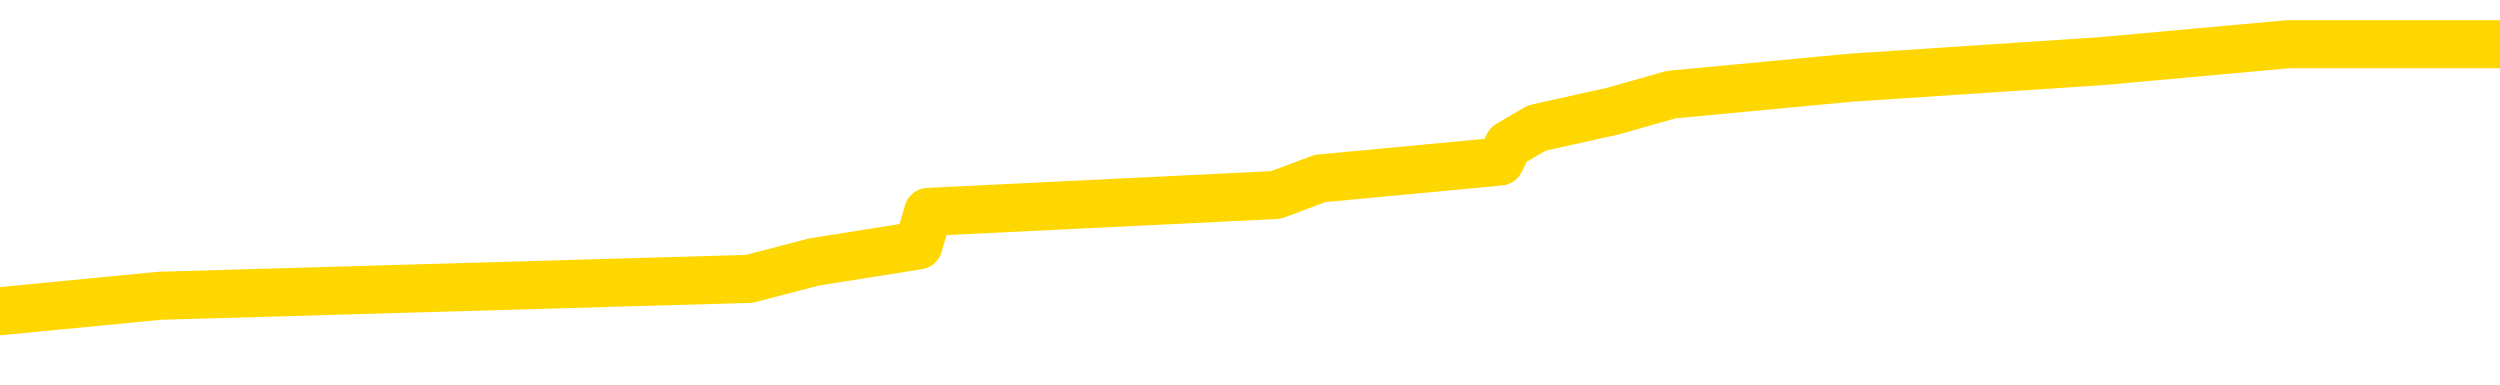 <svg xmlns="http://www.w3.org/2000/svg" version="1.1" viewBox="0 0 6500 1000">
	<path fill="none" stroke="gold" stroke-width="125" stroke-linecap="round" stroke-linejoin="round" d="M0 146477  L-1258491 146477 L-1258307 146433 L-1257817 146346 L-1257523 146302 L-1257212 146215 L-1256978 146172 L-1256924 146084 L-1256865 145997 L-1256712 145954 L-1256671 145867 L-1256539 145823 L-1256246 145779 L-1255706 145779 L-1255095 145736 L-1255047 145736 L-1254407 145692 L-1254374 145692 L-1253848 145692 L-1253716 145649 L-1253326 145562 L-1252997 145474 L-1252880 145387 L-1252669 145300 L-1251952 145300 L-1251382 145257 L-1251275 145257 L-1251100 145213 L-1250879 145126 L-1250478 145082 L-1250452 144995 L-1249524 144908 L-1249436 144821 L-1249354 144734 L-1249284 144647 L-1248987 144603 L-1248835 144516 L-1246945 144559 L-1246844 144559 L-1246582 144559 L-1246288 144603 L-1246146 144516 L-1245898 144516 L-1245862 144472 L-1245704 144429 L-1245240 144342 L-1244987 144298 L-1244775 144211 L-1244523 144167 L-1244175 144124 L-1243247 144037 L-1243154 143949 L-1242743 143906 L-1241572 143819 L-1240383 143775 L-1240291 143688 L-1240263 143601 L-1239997 143514 L-1239698 143427 L-1239569 143339 L-1239532 143252 L-1238717 143252 L-1238333 143296 L-1237273 143339 L-1237212 143339 L-1236947 144211 L-1236475 145039 L-1236283 145867 L-1236019 146694 L-1235682 146651 L-1235547 146607 L-1235091 146564 L-1234348 146520 L-1234331 146477 L-1234165 146389 L-1234097 146389 L-1233581 146346 L-1232552 146346 L-1232356 146302 L-1231868 146259 L-1231506 146215 L-1231097 146215 L-1230711 146259 L-1229008 146259 L-1228910 146259 L-1228838 146259 L-1228777 146259 L-1228592 146215 L-1228256 146215 L-1227615 146172 L-1227538 146128 L-1227477 146128 L-1227290 146084 L-1227211 146084 L-1227034 146041 L-1227015 145997 L-1226785 145997 L-1226397 145954 L-1225508 145954 L-1225469 145910 L-1225381 145867 L-1225353 145779 L-1224345 145736 L-1224195 145649 L-1224171 145605 L-1224038 145562 L-1223998 145518 L-1222740 145474 L-1222682 145474 L-1222143 145431 L-1222090 145431 L-1222043 145431 L-1221648 145387 L-1221509 145344 L-1221309 145300 L-1221162 145300 L-1220997 145300 L-1220721 145344 L-1220362 145344 L-1219810 145300 L-1219165 145257 L-1218906 145169 L-1218752 145126 L-1218351 145082 L-1218311 145039 L-1218190 144995 L-1218129 145039 L-1218115 145039 L-1218021 145039 L-1217728 144995 L-1217576 144821 L-1217246 144734 L-1217168 144647 L-1217092 144603 L-1216866 144472 L-1216799 144385 L-1216572 144298 L-1216519 144211 L-1216355 144167 L-1215349 144124 L-1215165 144080 L-1214614 144037 L-1214221 143949 L-1213824 143906 L-1212974 143819 L-1212895 143775 L-1212317 143732 L-1211875 143732 L-1211634 143688 L-1211477 143688 L-1211076 143601 L-1211056 143601 L-1210611 143557 L-1210205 143514 L-1210069 143427 L-1209894 143339 L-1209758 143252 L-1209508 143165 L-1208508 143122 L-1208426 143078 L-1208290 143034 L-1208251 142991 L-1207362 142947 L-1207146 142904 L-1206703 142860 L-1206585 142816 L-1206529 142773 L-1205852 142773 L-1205752 142729 L-1205723 142729 L-1204381 142686 L-1203975 142642 L-1203936 142599 L-1203008 142555 L-1202909 142511 L-1202777 142468 L-1202372 142424 L-1202346 142381 L-1202253 142337 L-1202037 142294 L-1201626 142206 L-1200472 142119 L-1200180 142032 L-1200152 141945 L-1199544 141901 L-1199294 141814 L-1199274 141771 L-1198345 141727 L-1198293 141640 L-1198171 141596 L-1198153 141509 L-1197997 141466 L-1197822 141379 L-1197686 141335 L-1197629 141291 L-1197521 141248 L-1197436 141204 L-1197203 141161 L-1197128 141117 L-1196819 141074 L-1196701 141030 L-1196532 140986 L-1196440 140943 L-1196338 140943 L-1196315 140899 L-1196237 140899 L-1196139 140812 L-1195773 140769 L-1195668 140725 L-1195165 140681 L-1194713 140638 L-1194675 140594 L-1194651 140551 L-1194610 140507 L-1194481 140464 L-1194380 140420 L-1193939 140376 L-1193656 140333 L-1193064 140289 L-1192934 140246 L-1192659 140159 L-1192507 140115 L-1192353 140071 L-1192268 139984 L-1192190 139941 L-1192005 139897 L-1191954 139897 L-1191926 139854 L-1191847 139810 L-1191824 139766 L-1191540 139679 L-1190937 139592 L-1189941 139549 L-1189643 139505 L-1188909 139461 L-1188665 139418 L-1188575 139374 L-1187998 139331 L-1187299 139287 L-1186547 139244 L-1186228 139200 L-1185846 139113 L-1185769 139069 L-1185134 139026 L-1184949 138982 L-1184861 138982 L-1184731 138982 L-1184418 138938 L-1184369 138895 L-1184227 138851 L-1184205 138808 L-1183238 138764 L-1182692 138721 L-1182214 138721 L-1182153 138721 L-1181829 138721 L-1181808 138677 L-1181745 138677 L-1181535 138633 L-1181458 138590 L-1181404 138546 L-1181381 138503 L-1181342 138459 L-1181326 138416 L-1180569 138372 L-1180553 138328 L-1179753 138285 L-1179601 138241 L-1178695 138198 L-1178189 138154 L-1177960 138067 L-1177919 138067 L-1177803 138023 L-1177627 137980 L-1176873 138023 L-1176738 137980 L-1176574 137936 L-1176256 137893 L-1176080 137806 L-1175058 137718 L-1175034 137631 L-1174783 137588 L-1174570 137501 L-1173936 137457 L-1173698 137370 L-1173666 137283 L-1173488 137196 L-1173407 137108 L-1173317 137065 L-1173253 136978 L-1172813 136891 L-1172789 136847 L-1172248 136803 L-1171993 136760 L-1171498 136716 L-1170621 136673 L-1170584 136629 L-1170531 136586 L-1170490 136542 L-1170373 136498 L-1170096 136455 L-1169889 136368 L-1169692 136281 L-1169669 136193 L-1169619 136106 L-1169579 136063 L-1169501 136019 L-1168904 135932 L-1168844 135888 L-1168740 135845 L-1168586 135801 L-1167954 135758 L-1167273 135714 L-1166971 135627 L-1166624 135583 L-1166426 135540 L-1166378 135453 L-1166058 135409 L-1165430 135366 L-1165283 135322 L-1165247 135278 L-1165189 135235 L-1165112 135148 L-1164871 135148 L-1164783 135104 L-1164689 135061 L-1164395 135017 L-1164261 134973 L-1164201 134930 L-1164164 134843 L-1163892 134843 L-1162886 134799 L-1162710 134755 L-1162659 134755 L-1162367 134712 L-1162174 134625 L-1161841 134581 L-1161334 134538 L-1160772 134450 L-1160758 134363 L-1160741 134320 L-1160641 134233 L-1160526 134145 L-1160487 134058 L-1160449 134015 L-1160384 134015 L-1160355 133971 L-1160216 134015 L-1159924 134015 L-1159874 134015 L-1159768 134015 L-1159504 133971 L-1159039 133928 L-1158895 133928 L-1158840 133840 L-1158783 133797 L-1158592 133753 L-1158227 133710 L-1158012 133710 L-1157818 133710 L-1157760 133710 L-1157701 133623 L-1157547 133579 L-1157277 133535 L-1156847 133753 L-1156832 133753 L-1156755 133710 L-1156690 133666 L-1156561 133361 L-1156538 133318 L-1156253 133274 L-1156206 133230 L-1156151 133187 L-1155689 133143 L-1155650 133143 L-1155609 133100 L-1155419 133056 L-1154939 133013 L-1154452 132969 L-1154435 132925 L-1154397 132882 L-1154141 132838 L-1154063 132751 L-1153833 132708 L-1153817 132620 L-1153523 132533 L-1153080 132490 L-1152634 132446 L-1152129 132403 L-1151975 132359 L-1151689 132315 L-1151649 132228 L-1151317 132185 L-1151096 132141 L-1150579 132054 L-1150503 132010 L-1150255 131923 L-1150061 131836 L-1150001 131793 L-1149224 131749 L-1149150 131749 L-1148920 131705 L-1148903 131705 L-1148841 131662 L-1148645 131618 L-1148181 131618 L-1148158 131575 L-1148028 131575 L-1146728 131575 L-1146711 131575 L-1146634 131531 L-1146540 131531 L-1146323 131531 L-1146171 131488 L-1145992 131531 L-1145938 131575 L-1145652 131618 L-1145612 131618 L-1145242 131618 L-1144802 131618 L-1144619 131618 L-1144298 131575 L-1144003 131575 L-1143557 131488 L-1143485 131444 L-1143023 131357 L-1142585 131313 L-1142403 131270 L-1140949 131183 L-1140817 131139 L-1140360 131052 L-1140133 131008 L-1139747 130921 L-1139231 130834 L-1138276 130747 L-1137482 130660 L-1136808 130616 L-1136382 130529 L-1136071 130485 L-1135841 130355 L-1135158 130224 L-1135145 130093 L-1134935 129919 L-1134913 129875 L-1134739 129788 L-1133789 129745 L-1133520 129657 L-1132705 129614 L-1132395 129527 L-1132357 129483 L-1132300 129396 L-1131683 129352 L-1131045 129265 L-1129419 129222 L-1128745 129178 L-1128103 129178 L-1128025 129178 L-1127969 129178 L-1127933 129178 L-1127905 129135 L-1127793 129047 L-1127775 129004 L-1127753 128960 L-1127599 128917 L-1127546 128830 L-1127468 128786 L-1127348 128742 L-1127251 128699 L-1127133 128655 L-1126864 128568 L-1126594 128525 L-1126577 128437 L-1126377 128394 L-1126230 128307 L-1126003 128263 L-1125869 128220 L-1125560 128176 L-1125500 128132 L-1125147 128045 L-1124799 128002 L-1124698 127958 L-1124633 127871 L-1124573 127827 L-1124189 127740 L-1123808 127697 L-1123704 127653 L-1123444 127610 L-1123172 127522 L-1123013 127479 L-1122981 127435 L-1122919 127392 L-1122778 127348 L-1122594 127305 L-1122549 127261 L-1122261 127261 L-1122245 127217 L-1122012 127217 L-1121951 127174 L-1121913 127174 L-1121333 127130 L-1121199 127087 L-1121176 126912 L-1121157 126607 L-1121140 126259 L-1121124 125910 L-1121100 125562 L-1121083 125300 L-1121062 124995 L-1121045 124690 L-1121022 124516 L-1121006 124342 L-1120984 124211 L-1120967 124124 L-1120918 123993 L-1120846 123862 L-1120811 123644 L-1120788 123470 L-1120752 123296 L-1120711 123122 L-1120674 123034 L-1120658 122860 L-1120633 122729 L-1120596 122642 L-1120579 122511 L-1120556 122424 L-1120539 122337 L-1120520 122250 L-1120504 122163 L-1120475 122032 L-1120449 121901 L-1120404 121858 L-1120387 121771 L-1120345 121727 L-1120297 121640 L-1120226 121553 L-1120211 121466 L-1120195 121379 L-1120133 121335 L-1120094 121291 L-1120054 121248 L-1119888 121204 L-1119823 121161 L-1119807 121117 L-1119763 121030 L-1119705 120986 L-1119492 120943 L-1119459 120899 L-1119416 120856 L-1119338 120812 L-1118801 120769 L-1118723 120725 L-1118618 120638 L-1118530 120594 L-1118354 120551 L-1118003 120507 L-1117847 120464 L-1117409 120420 L-1117253 120376 L-1117123 120333 L-1116419 120246 L-1116218 120202 L-1115257 120115 L-1114775 120071 L-1114676 120071 L-1114583 120028 L-1114338 119984 L-1114265 119941 L-1113822 119854 L-1113726 119810 L-1113711 119766 L-1113695 119723 L-1113670 119679 L-1113204 119636 L-1112988 119592 L-1112848 119549 L-1112554 119505 L-1112466 119461 L-1112424 119418 L-1112394 119374 L-1112222 119331 L-1112163 119287 L-1112087 119244 L-1112006 119200 L-1111936 119200 L-1111627 119156 L-1111542 119113 L-1111328 119069 L-1111293 119026 L-1110610 118982 L-1110511 118938 L-1110306 118895 L-1110259 118851 L-1109981 118808 L-1109919 118764 L-1109902 118677 L-1109824 118633 L-1109516 118546 L-1109491 118503 L-1109437 118416 L-1109414 118372 L-1109292 118328 L-1109156 118241 L-1108912 118198 L-1108786 118198 L-1108140 118154 L-1108124 118154 L-1108099 118154 L-1107919 118067 L-1107843 118023 L-1107751 117980 L-1107323 117936 L-1106907 117893 L-1106514 117806 L-1106435 117762 L-1106416 117718 L-1106053 117675 L-1105817 117631 L-1105589 117588 L-1105275 117544 L-1105198 117501 L-1105117 117413 L-1104939 117326 L-1104923 117283 L-1104658 117196 L-1104578 117152 L-1104347 117108 L-1104121 117065 L-1103806 117065 L-1103630 117021 L-1103269 117021 L-1102878 116978 L-1102808 116891 L-1102744 116847 L-1102604 116760 L-1102552 116716 L-1102451 116629 L-1101949 116586 L-1101752 116542 L-1101505 116498 L-1101320 116455 L-1101020 116411 L-1100944 116368 L-1100778 116281 L-1099893 116237 L-1099865 116150 L-1099742 116063 L-1099163 116019 L-1099085 115976 L-1098372 115976 L-1098060 115976 L-1097847 115976 L-1097830 115976 L-1097444 115976 L-1096919 115888 L-1096472 115845 L-1096143 115801 L-1095990 115758 L-1095664 115758 L-1095486 115714 L-1095404 115714 L-1095198 115627 L-1095022 115583 L-1094094 115540 L-1093204 115496 L-1093165 115453 L-1092937 115453 L-1092558 115409 L-1091770 115366 L-1091536 115322 L-1091460 115278 L-1091103 115235 L-1090531 115148 L-1090264 115104 L-1089877 115061 L-1089774 115061 L-1089604 115061 L-1088985 115061 L-1088774 115061 L-1088466 115061 L-1088413 115017 L-1088286 114973 L-1088232 114930 L-1088113 114886 L-1087777 114799 L-1086818 114755 L-1086687 114668 L-1086485 114625 L-1085854 114581 L-1085542 114538 L-1085128 114494 L-1085101 114450 L-1084956 114407 L-1084535 114363 L-1083203 114363 L-1083156 114320 L-1083027 114233 L-1083011 114189 L-1082432 114102 L-1082227 114058 L-1082197 114015 L-1082156 113971 L-1082099 113928 L-1082061 113884 L-1081983 113840 L-1081840 113797 L-1081386 113753 L-1081268 113710 L-1080982 113666 L-1080610 113623 L-1080514 113579 L-1080187 113535 L-1079832 113492 L-1079662 113448 L-1079615 113405 L-1079506 113361 L-1079417 113318 L-1079389 113274 L-1079313 113187 L-1079009 113143 L-1078975 113056 L-1078904 113013 L-1078536 112969 L-1078200 112925 L-1078120 112925 L-1077900 112882 L-1077728 112838 L-1077701 112795 L-1077204 112751 L-1076654 112664 L-1075774 112620 L-1075675 112533 L-1075599 112490 L-1075324 112446 L-1075077 112359 L-1075003 112315 L-1074941 112228 L-1074822 112185 L-1074780 112141 L-1074670 112098 L-1074593 112010 L-1073892 111967 L-1073647 111923 L-1073607 111880 L-1073451 111836 L-1072852 111836 L-1072625 111836 L-1072533 111836 L-1072057 111836 L-1071460 111749 L-1070940 111705 L-1070919 111662 L-1070774 111618 L-1070454 111618 L-1069912 111618 L-1069680 111618 L-1069510 111618 L-1069023 111575 L-1068796 111531 L-1068711 111488 L-1068365 111444 L-1068038 111444 L-1067515 111400 L-1067188 111357 L-1066588 111313 L-1066390 111226 L-1066338 111183 L-1066297 111139 L-1066016 111095 L-1065332 111008 L-1065022 110965 L-1064997 110877 L-1064806 110834 L-1064583 110790 L-1064497 110747 L-1063833 110660 L-1063809 110616 L-1063587 110529 L-1063257 110485 L-1062905 110398 L-1062700 110355 L-1062468 110267 L-1062210 110224 L-1062020 110137 L-1061973 110093 L-1061746 110050 L-1061711 110006 L-1061555 109962 L-1061340 109919 L-1061167 109875 L-1061076 109832 L-1060799 109788 L-1060555 109745 L-1060240 109701 L-1059814 109701 L-1059776 109701 L-1059293 109701 L-1059059 109701 L-1058848 109657 L-1058621 109614 L-1058072 109614 L-1057824 109570 L-1056990 109570 L-1056935 109527 L-1056913 109483 L-1056755 109440 L-1056293 109396 L-1056253 109352 L-1055913 109265 L-1055780 109222 L-1055557 109178 L-1054985 109135 L-1054513 109091 L-1054318 109047 L-1054126 109004 L-1053936 108960 L-1053834 108917 L-1053466 108873 L-1053419 108830 L-1053338 108786 L-1052045 108742 L-1051996 108699 L-1051728 108699 L-1051583 108699 L-1051032 108699 L-1050915 108655 L-1050833 108612 L-1050474 108568 L-1050251 108525 L-1049969 108481 L-1049640 108394 L-1049132 108350 L-1049020 108307 L-1048941 108263 L-1048776 108220 L-1048482 108220 L-1048013 108220 L-1047817 108263 L-1047766 108263 L-1047116 108220 L-1046995 108176 L-1046541 108176 L-1046505 108132 L-1046036 108089 L-1045926 108045 L-1045909 108002 L-1045693 108002 L-1045512 107958 L-1044981 107958 L-1043951 107958 L-1043752 107915 L-1043294 107871 L-1042345 107784 L-1042246 107740 L-1041893 107653 L-1041832 107610 L-1041817 107566 L-1041782 107522 L-1041413 107479 L-1041293 107435 L-1041051 107392 L-1040887 107348 L-1040700 107305 L-1040579 107261 L-1039508 107174 L-1038650 107130 L-1038438 107043 L-1038340 107000 L-1038166 106912 L-1037833 106869 L-1037761 106825 L-1037704 106782 L-1037528 106782 L-1037139 106738 L-1036904 106694 L-1036793 106651 L-1036676 106607 L-1035695 106564 L-1035669 106520 L-1035075 106433 L-1035043 106433 L-1034894 106389 L-1034610 106346 L-1033698 106346 L-1032752 106346 L-1032599 106302 L-1032496 106302 L-1032365 106259 L-1032221 106215 L-1032195 106172 L-1032081 106128 L-1031862 106084 L-1031181 106041 L-1031052 105997 L-1030749 105954 L-1030509 105867 L-1030176 105823 L-1029537 105779 L-1029195 105692 L-1029133 105649 L-1028977 105649 L-1028056 105649 L-1027585 105649 L-1027542 105649 L-1027529 105605 L-1027488 105562 L-1027466 105518 L-1027439 105474 L-1027295 105431 L-1026872 105387 L-1026537 105387 L-1026346 105344 L-1025917 105344 L-1025729 105300 L-1025340 105213 L-1024806 105169 L-1024434 105126 L-1024412 105126 L-1024162 105082 L-1024044 105039 L-1023968 104995 L-1023832 104952 L-1023793 104908 L-1023713 104864 L-1023319 104821 L-1022823 104777 L-1022711 104690 L-1022538 104647 L-1022230 104603 L-1021782 104559 L-1021459 104516 L-1021317 104429 L-1020890 104342 L-1020736 104254 L-1020681 104167 L-1019867 104124 L-1019847 104080 L-1019476 104037 L-1019419 104037 L-1018290 103993 L-1018222 103993 L-1017663 103949 L-1017469 103906 L-1017332 103862 L-1017099 103819 L-1016752 103775 L-1016717 103688 L-1016682 103644 L-1016614 103557 L-1016265 103514 L-1016093 103470 L-1015608 103427 L-1015592 103383 L-1015266 103339 L-1015109 103296 L-1013968 103209 L-1013944 103165 L-1013752 103078 L-1013558 103034 L-1013308 102991 L-1013291 102947 L-1012271 102904 L-1011973 102860 L-1011897 102816 L-1011761 102729 L-1011586 102686 L-1011009 102599 L-1010793 102555 L-1010730 102511 L-1010599 102468 L-1010562 102381 L-1010039 102337 L-1009901 119505 L-1009886 119505 L-1009864 119505 L-1009843 119505 L-1009616 102294 L-1008840 102294 L-1008799 102294 L-1008431 102294 L-1008353 102250 L-1008300 102206 L-1007627 102163 L-1006885 102119 L-1006460 102119 L-1006012 102076 L-1004951 102032 L-1004639 101945 L-1004229 101945 L-1004157 101901 L-1003633 101901 L-1003538 101901 L-1003520 101901 L-1003076 101858 L-1002890 101771 L-1002110 101684 L-1001437 101640 L-1001025 101509 L-1000793 101422 L-1000653 101379 L-1000571 101291 L-1000551 101248 L-1000475 101248 L-1000347 101204 L-1000030 101248 L-999806 101248 L-999481 101204 L-999418 101204 L-999048 101204 L-999015 101204 L-998807 101204 L-998139 101204 L-998062 101204 L-997904 101117 L-997793 101117 L-997467 101074 L-997312 101030 L-996971 101030 L-996914 100943 L-996576 100856 L-996372 100812 L-996319 100725 L-994943 100681 L-994813 100638 L-994380 100594 L-994059 100551 L-993232 100464 L-993108 100420 L-992377 100333 L-992221 100246 L-992181 100202 L-992127 100159 L-992104 100115 L-991990 100071 L-991693 100028 L-991404 99984 L-991349 99941 L-991229 99897 L-991198 99854 L-991099 99810 L-990655 99810 L-990503 99766 L-989668 99766 L-989126 99723 L-988791 99723 L-988775 99679 L-988700 99636 L-988584 99592 L-988389 99549 L-988125 99505 L-987290 99461 L-987194 99418 L-986672 99374 L-986631 99331 L-986531 99287 L-985703 99287 L-985568 99244 L-985229 99244 L-984675 99200 L-984295 99156 L-984132 99113 L-983823 99069 L-983010 99026 L-982704 98982 L-982435 98982 L-982114 98982 L-981793 99026 L-981518 99026 L-980689 98938 L-980594 98895 L-980501 98764 L-980397 98633 L-980010 98503 L-979530 98416 L-979513 98372 L-979395 98328 L-979027 98241 L-978932 98198 L-978098 98111 L-978021 98067 L-977722 98023 L-977631 97980 L-977224 97893 L-977113 97806 L-976414 97762 L-975941 97718 L-975881 97675 L-975662 97588 L-975388 97544 L-975275 97501 L-974248 97457 L-973862 97413 L-973841 97370 L-973509 97326 L-973264 97283 L-972831 97239 L-972721 97196 L-972603 97152 L-972151 97065 L-971561 97021 L-971224 96978 L-969331 96934 L-969218 96847 L-969006 96803 L-967688 96760 L-967581 86956 L-967515 77283 L-967479 68350 L-967417 68350 L-966918 78067 L-966243 87653 L-966221 96498 L-965950 96411 L-964982 96411 L-964293 96368 L-964131 96324 L-963590 96281 L-963500 96237 L-962481 96193 L-961533 96106 L-961168 96150 L-961065 96193 L-960477 96193 L-960417 96193 L-960317 96150 L-959877 96063 L-959769 96019 L-959327 95976 L-958328 95845 L-958071 95714 L-957968 95583 L-957838 95496 L-957472 95409 L-956891 95322 L-956860 95278 L-956544 95235 L-954561 95191 L-954446 95148 L-954378 95148 L-954019 95104 L-952401 95061 L-952223 95061 L-952079 95061 L-951256 95104 L-951203 95148 L-951149 95148 L-950715 95148 L-949734 95191 L-949661 95191 L-948576 95148 L-948363 95148 L-947647 95061 L-947258 95017 L-947039 94930 L-946720 94843 L-946226 94755 L-946098 94712 L-945870 94625 L-945637 94538 L-945578 94494 L-945288 94450 L-945016 94363 L-943986 94320 L-942321 94276 L-941902 94233 L-941765 94189 L-941609 94189 L-941304 94145 L-941075 94058 L-940917 94015 L-940758 93928 L-940589 93840 L-940541 93797 L-940488 93753 L-940466 93753 L-940080 93710 L-939830 93710 L-939560 93710 L-939399 93710 L-939309 93710 L-937651 93710 L-937485 93753 L-937106 93710 L-936646 93710 L-936036 93623 L-934943 93579 L-934512 93535 L-934480 93492 L-934418 93448 L-934401 93405 L-932697 93361 L-932655 93318 L-932188 93274 L-932002 93230 L-931969 93143 L-931374 93100 L-931324 93056 L-931002 93013 L-930951 92969 L-930740 92925 L-930722 92882 L-930456 92795 L-930403 92751 L-929934 92708 L-929424 92620 L-929346 92620 L-929051 92577 L-929035 92533 L-928996 92490 L-928925 92446 L-928768 92403 L-927822 92403 L-927765 92403 L-927244 92403 L-927052 92359 L-926951 92359 L-926725 92315 L-926215 92315 L-925827 93492 L-925758 93492 L-925409 93448 L-925053 93405 L-923924 92141 L-923872 92054 L-923646 92010 L-923612 91967 L-923487 91880 L-923389 91880 L-923124 91880 L-922384 91923 L-921805 91923 L-921512 91923 L-920806 91923 L-920627 91880 L-920604 91880 L-919968 91836 L-919657 91793 L-919260 91793 L-919231 91749 L-919210 91705 L-919056 91662 L-918371 91662 L-918354 91662 L-918014 91662 L-917742 91618 L-917704 91575 L-917648 91488 L-917626 91444 L-917554 91400 L-917222 91357 L-917116 91313 L-917088 91226 L-916889 91183 L-916737 91139 L-915869 91095 L-915306 91008 L-915290 91008 L-915189 90965 L-915087 91008 L-914940 91008 L-914862 91008 L-914824 90965 L-914769 90921 L-914695 90877 L-914550 90834 L-914068 90834 L-913664 90790 L-912798 90834 L-912778 90834 L-912520 90834 L-912443 90834 L-912414 90790 L-912404 90703 L-912387 90660 L-912094 90616 L-912054 90572 L-911982 90529 L-911909 90485 L-911704 90442 L-911544 90311 L-911242 90180 L-911165 90006 L-911148 89875 L-910932 89788 L-910700 89788 L-910590 89832 L-910221 89875 L-910063 89875 L-909831 89875 L-909663 89875 L-909517 89832 L-909385 89788 L-908110 89701 L-907706 89614 L-907645 89570 L-907529 89483 L-907104 89440 L-907088 89352 L-907026 89309 L-906753 89222 L-906640 89178 L-906358 89091 L-906081 89047 L-905656 88960 L-905633 88917 L-905555 88873 L-905430 88830 L-904843 88786 L-904452 88742 L-904116 88699 L-903527 88655 L-903425 88655 L-903254 88612 L-903118 88612 L-902290 88568 L-901105 88525 L-901069 88481 L-901014 88481 L-900793 88437 L-900588 88437 L-900433 88437 L-900177 88394 L-900100 88350 L-899558 88307 L-899521 88263 L-899272 88220 L-898885 88176 L-898059 88132 L-897701 88089 L-897391 88089 L-897133 88045 L-896909 88002 L-896503 87958 L-896386 87915 L-896203 87871 L-896150 87871 L-895961 87827 L-895790 87784 L-895762 87740 L-895481 87697 L-895171 87653 L-895033 87610 L-894723 87566 L-894529 87566 L-894514 87522 L-893794 87522 L-893661 87435 L-893363 87392 L-893273 87348 L-892672 87348 L-892634 87305 L-892555 87261 L-891935 87217 L-891783 87130 L-891743 87087 L-891432 87043 L-891240 87000 L-891047 86912 L-890992 86825 L-890683 86782 L-890631 86738 L-890576 86782 L-890550 86782 L-890426 86782 L-889615 86738 L-889539 86694 L-888998 86651 L-888729 86607 L-888070 86564 L-887162 86520 L-886921 86477 L-886388 86433 L-886171 86389 L-885064 86433 L-885014 86433 L-884238 86433 L-883690 86389 L-883579 86346 L-883426 86259 L-883371 86215 L-883206 86172 L-882828 86128 L-882381 86084 L-882326 86041 L-882172 85997 L-881492 85954 L-881272 85910 L-880754 85867 L-879905 85779 L-879889 85736 L-878098 85692 L-877543 85649 L-877426 85605 L-876420 85562 L-876384 85518 L-876151 85518 L-876059 85518 L-876019 85518 L-875687 85474 L-875335 85431 L-875070 85344 L-874783 85300 L-874472 85213 L-874218 85126 L-874124 85082 L-873634 85039 L-873427 84995 L-872861 84952 L-872747 84995 L-872396 84952 L-872344 84952 L-872304 84952 L-871701 84864 L-870967 84777 L-870386 84690 L-870150 84603 L-869610 84472 L-869457 84385 L-868955 84342 L-868746 84254 L-868723 84254 L-868664 84211 L-867701 84211 L-867524 84167 L-867082 84124 L-867058 84037 L-866903 83993 L-866821 83993 L-866671 84037 L-866024 84037 L-865974 83993 L-864854 83949 L-863870 83906 L-863809 83862 L-863088 83819 L-862223 83775 L-861844 83732 L-861625 83732 L-860866 83688 L-860814 83644 L-860505 83557 L-859653 83557 L-859460 83514 L-859283 83470 L-859059 83470 L-858932 83427 L-858740 83427 L-858508 83383 L-858338 83427 L-858052 83383 L-857772 83383 L-857689 83339 L-857519 83296 L-857502 83209 L-857348 83165 L-857309 83122 L-856534 83078 L-856457 83078 L-856225 82991 L-855798 82947 L-855453 82904 L-854869 82860 L-854601 82860 L-854342 82860 L-854212 82773 L-854196 82729 L-854082 82686 L-854058 82642 L-853824 82599 L-853788 82555 L-852472 82555 L-852416 82511 L-851737 82424 L-851165 82424 L-851039 82424 L-850886 82424 L-850809 82424 L-850497 82337 L-850224 82294 L-850135 82206 L-850034 82206 L-849106 82163 L-849030 82163 L-848666 82163 L-848641 82119 L-848605 82076 L-847829 81989 L-847737 81945 L-847597 81901 L-847195 81858 L-846934 81858 L-846690 81901 L-846476 81858 L-846396 81858 L-846319 81858 L-846243 81858 L-846056 81901 L-845990 81901 L-845740 81901 L-845685 81858 L-845547 81814 L-845468 81727 L-845355 81684 L-845131 81640 L-844967 81596 L-844926 81553 L-844757 81509 L-844386 81466 L-844371 81422 L-844255 81379 L-843534 81335 L-843498 81291 L-843365 81291 L-843017 81248 L-842606 81248 L-842569 81248 L-842491 81204 L-842453 81161 L-842088 81117 L-841884 81074 L-841869 81030 L-841524 80986 L-841175 80986 L-840849 80986 L-840748 80943 L-840595 80943 L-840400 80899 L-840169 80899 L-840076 80899 L-839921 80899 L-839844 80899 L-839803 80856 L-839689 80812 L-839666 80769 L-839415 80769 L-839277 80681 L-838699 80551 L-837871 80464 L-837383 80376 L-837261 80333 L-837223 80289 L-837210 80246 L-837058 80159 L-836957 80071 L-836724 80028 L-836334 79941 L-836029 79897 L-836014 79854 L-835843 79810 L-835604 79723 L-835008 79723 L-834404 79679 L-834365 79679 L-834324 79679 L-834171 79636 L-834118 79592 L-834055 79549 L-833987 79505 L-833933 79418 L-833907 79374 L-833861 79331 L-833766 79244 L-833629 79200 L-833476 79156 L-833344 79113 L-833303 79113 L-833267 79069 L-833205 79026 L-832932 78938 L-832617 78895 L-832576 78808 L-832491 78764 L-832314 78721 L-832077 78677 L-831719 78633 L-831689 78590 L-831120 78546 L-830997 78503 L-830761 78459 L-830738 78459 L-830457 78416 L-830172 78416 L-829916 78416 L-829344 78372 L-829047 78328 L-828971 78285 L-828272 78241 L-828195 78198 L-828160 78154 L-828133 78111 L-828082 78023 L-827888 77980 L-827748 77893 L-827712 77849 L-827671 77806 L-827076 77762 L-826844 77718 L-826560 78023 L-826506 78285 L-826432 78590 L-826354 78851 L-826118 78764 L-825874 78721 L-825738 78677 L-825632 78633 L-825552 78590 L-825165 78503 L-825038 78459 L-824885 78416 L-824848 78372 L-824702 78328 L-824480 78285 L-824306 78241 L-824237 78198 L-823416 78111 L-823400 78111 L-823105 78067 L-822317 78023 L-822007 78023 L-821861 77980 L-821633 77936 L-821432 77849 L-820495 77806 L-820459 77762 L-820436 77718 L-820395 77631 L-820127 77588 L-819530 77544 L-819466 77501 L-819431 77457 L-819414 77413 L-818719 77413 L-818518 77413 L-818486 77413 L-818152 77413 L-818045 77370 L-817420 77283 L-816916 77239 L-816878 77152 L-816436 77152 L-816340 77108 L-816181 77108 L-815868 77108 L-815856 77108 L-815416 77152 L-814934 77196 L-814805 77196 L-814485 77196 L-814416 77152 L-814112 77152 L-813936 77108 L-813743 77065 L-813500 76978 L-813302 76891 L-813277 76803 L-812698 76760 L-812628 76716 L-812219 76673 L-812164 76629 L-812118 76586 L-811754 76542 L-811608 76498 L-811403 76455 L-811306 76455 L-811151 76411 L-811090 76368 L-810942 76281 L-810842 76237 L-810285 76237 L-810262 76324 L-810090 76368 L-809548 76411 L-809488 76411 L-809434 76324 L-809405 76237 L-809334 76193 L-809317 76106 L-809254 76063 L-809218 75976 L-809063 75932 L-808737 75888 L-808171 75845 L-808157 75801 L-808095 75714 L-807993 75627 L-807947 75627 L-807704 75583 L-807282 75583 L-807127 75583 L-805386 75496 L-804844 75453 L-803901 75409 L-803491 75366 L-802950 75278 L-802754 75235 L-802585 75191 L-802289 75148 L-802175 75104 L-802160 75104 L-802005 75061 L-801865 75017 L-801788 74930 L-801657 74930 L-801309 74930 L-800938 74973 L-800340 74973 L-800164 74973 L-800008 74930 L-799739 74886 L-799587 74886 L-799296 75017 L-799273 75104 L-799190 75191 L-798962 75278 L-798263 75235 L-798136 75191 L-797705 75148 L-797610 75104 L-796406 75104 L-796356 75061 L-796063 75061 L-795660 75017 L-795384 74930 L-795365 74886 L-795247 74843 L-795171 74799 L-794989 74755 L-794509 74712 L-794058 74625 L-793648 74581 L-793617 74538 L-793199 74494 L-793085 74494 L-792967 74494 L-792952 74494 L-792757 74450 L-792736 74363 L-792503 74320 L-792060 74276 L-791741 74189 L-791276 74189 L-791111 74145 L-790956 74102 L-790800 74102 L-790346 74102 L-790027 74102 L-789972 74145 L-789601 74145 L-789564 74189 L-789237 74189 L-789120 74145 L-789022 74102 L-788696 74015 L-788309 73971 L-788048 73928 L-787689 73840 L-787433 73797 L-785263 73753 L-785213 73710 L-785191 73666 L-784779 73666 L-784718 73666 L-784648 73710 L-784417 73710 L-784106 73666 L-783803 73579 L-783758 73535 L-783451 73492 L-783318 73448 L-783101 73405 L-782389 73361 L-782234 73361 L-782095 73318 L-781947 73318 L-781926 73318 L-781731 73274 L-781706 73230 L-781615 73187 L-781593 73143 L-781577 73100 L-781476 73056 L-780548 73013 L-780090 73013 L-778998 72925 L-778575 72925 L-778172 72882 L-778133 72838 L-777879 72795 L-777105 72708 L-777088 72664 L-777064 72620 L-776871 72577 L-776135 72533 L-775865 72490 L-775825 72446 L-775426 72359 L-775401 72315 L-774612 72272 L-773932 72228 L-772561 72185 L-772291 72141 L-772242 72098 L-771705 72010 L-771672 71967 L-771570 71880 L-771246 71836 L-771167 71793 L-770898 71793 L-769985 71749 L-769846 71749 L-769598 71662 L-769052 71662 L-768630 71618 L-768437 71575 L-768422 71575 L-768284 71488 L-768190 71444 L-768063 71400 L-767803 71357 L-767778 71270 L-767686 71226 L-767376 71183 L-767316 71139 L-767199 71139 L-766849 71139 L-766039 71139 L-765807 71052 L-764978 71052 L-764746 70965 L-764530 70921 L-764011 70921 L-763373 70877 L-762957 70834 L-762634 70790 L-762154 70747 L-761728 70747 L-761667 70703 L-761318 70703 L-761278 70660 L-761264 70616 L-761165 70529 L-761119 70529 L-760634 70485 L-759832 70485 L-759498 70485 L-758417 70442 L-757937 70398 L-757914 70355 L-757774 70311 L-757218 70267 L-756521 70224 L-756212 70180 L-755990 70137 L-755886 70093 L-755783 70006 L-755112 69962 L-755018 69919 L-754996 69919 L-754919 69875 L-754741 69875 L-754569 69875 L-754388 69832 L-754375 69788 L-754298 69745 L-754134 69701 L-753619 69657 L-753603 69614 L-753463 69614 L-753100 69570 L-753076 69570 L-752946 69527 L-752921 69483 L-752559 69440 L-752033 69352 L-751940 69309 L-751724 69222 L-751630 69178 L-751606 69135 L-751141 69091 L-751064 69091 L-750663 69047 L-750212 69047 L-748960 69004 L-748922 68960 L-748490 68917 L-748457 68873 L-747738 68830 L-747562 68786 L-747426 68742 L-747120 68699 L-747065 68655 L-747040 68568 L-747024 68481 L-746849 68437 L-746659 68394 L-746152 68394 L-745778 68045 L-745440 67653 L-745401 67305 L-744682 67000 L-744588 66956 L-744550 66912 L-744008 66912 L-743985 66869 L-743582 66825 L-743157 66782 L-742886 66782 L-742706 66738 L-742460 66651 L-742437 66607 L-742380 66520 L-741764 66477 L-741261 66433 L-740874 66433 L-740255 66477 L-740039 66477 L-739884 66520 L-738591 66433 L-738492 66389 L-738050 66302 L-737718 66259 L-737418 66172 L-737176 66128 L-736441 66041 L-735862 65997 L-735032 65954 L-734932 65910 L-734374 65867 L-734236 65823 L-732594 65779 L-732533 65779 L-732440 65779 L-731473 65779 L-731295 65736 L-731008 65736 L-730790 65736 L-730712 65692 L-730441 65692 L-730325 65649 L-730172 65605 L-729862 65562 L-729784 65518 L-729693 65518 L-729615 65474 L-729499 65474 L-729320 65431 L-729228 65387 L-729190 65344 L-728687 65344 L-728468 65300 L-728339 65300 L-728184 65257 L-728129 65213 L-728004 65213 L-727619 65169 L-727111 65126 L-727039 65082 L-726558 65039 L-726481 64995 L-726381 64995 L-726148 64952 L-725683 64952 L-725453 64952 L-725437 64952 L-725205 64952 L-725050 64952 L-724988 64952 L-724795 64908 L-724524 64821 L-723773 64777 L-722820 64777 L-722784 64734 L-722559 64734 L-722119 64734 L-721838 64647 L-721490 64603 L-720421 64559 L-719493 64559 L-719362 64559 L-719315 64559 L-719246 64516 L-719091 64516 L-719014 64429 L-718840 64342 L-718406 64254 L-718202 64211 L-718141 64124 L-717559 64080 L-717405 63993 L-717289 63949 L-717248 63906 L-717079 63862 L-716942 63819 L-716731 63732 L-716654 63688 L-716630 63644 L-716422 63557 L-716012 63514 L-715987 63470 L-715764 63427 L-715619 63383 L-715584 63339 L-715571 63296 L-715548 63252 L-715315 63209 L-715129 63165 L-714912 63122 L-714887 63078 L-714198 63034 L-714094 62991 L-714058 62947 L-714038 62904 L-713844 62860 L-713790 62816 L-713674 62729 L-713592 62729 L-713481 62686 L-713167 62642 L-712707 62599 L-712452 62555 L-712218 62468 L-712088 62424 L-711736 62381 L-711676 62337 L-711524 62294 L-710951 62206 L-710865 62163 L-710712 62076 L-710416 61989 L-710046 61901 L-709743 61814 L-709666 61771 L-709261 61727 L-709093 61727 L-708949 61727 L-708409 61727 L-708348 61727 L-708332 61640 L-708166 61596 L-707961 61553 L-707886 61553 L-707793 61509 L-707383 61466 L-707368 61422 L-707344 61422 L-707151 61379 L-707074 61771 L-706904 62163 L-706842 62511 L-706826 62904 L-706312 62860 L-706090 62816 L-705471 62729 L-705218 62686 L-705024 62642 L-704985 62599 L-704911 62599 L-704846 62599 L-704195 62599 L-704157 62642 L-703982 62642 L-703917 62642 L-703242 62642 L-702853 62555 L-702592 62511 L-702354 62468 L-702276 62381 L-702261 62294 L-702058 62250 L-701688 62163 L-701462 62119 L-700827 62076 L-700807 62076 L-700420 62032 L-700326 62032 L-700268 61989 L-699992 61945 L-699682 61945 L-699605 61901 L-698754 61945 L-698411 62163 L-697974 62424 L-697540 62642 L-697045 62860 L-696896 62816 L-696627 62860 L-695389 62904 L-695333 62991 L-693569 63034 L-693379 62991 L-692369 62947 L-692218 62904 L-691842 62991 L-691521 63078 L-690916 63165 L-690846 63252 L-690669 63209 L-689840 63165 L-689702 63122 L-689315 63078 L-689131 63034 L-689087 62991 L-688967 62947 L-688757 62904 L-688310 62816 L-687961 62773 L-687829 62729 L-687420 62686 L-687070 62686 L-686785 62642 L-686591 62599 L-686437 62599 L-686273 62555 L-686205 62511 L-686105 62511 L-685871 62468 L-685755 62468 L-685702 62424 L-685160 62424 L-684695 62381 L-683513 62381 L-683380 62381 L-683355 62381 L-683303 62381 L-682635 62381 L-681600 62294 L-681407 62250 L-681227 62206 L-681075 62206 L-681035 62163 L-681020 62163 L-680958 62119 L-680633 62076 L-679472 62032 L-679279 61989 L-679102 61945 L-677988 61901 L-677128 61858 L-677022 61858 L-676548 61814 L-676355 61814 L-674034 61771 L-673956 61727 L-673835 61640 L-673801 61596 L-673763 61509 L-673669 61379 L-673453 61291 L-672872 61204 L-672486 61161 L-671713 61117 L-671635 61074 L-670937 61074 L-670396 61074 L-670355 61030 L-670225 61030 L-669761 60986 L-669722 60943 L-669588 60899 L-669219 60856 L-669190 60812 L-669040 60812 L-668639 60769 L-666815 60812 L-666008 60769 L-665289 60769 L-665273 60769 L-664959 60681 L-664397 60638 L-663896 60594 L-663377 60551 L-663356 60507 L-661612 60464 L-661443 60420 L-661247 60376 L-660353 60333 L-659835 60246 L-659624 60202 L-659366 60159 L-658657 60115 L-657706 60071 L-657048 60028 L-657009 59941 L-656722 59897 L-656640 59854 L-656545 59854 L-656413 59810 L-656335 59810 L-655600 59810 L-655263 59766 L-655213 59810 L-654958 59810 L-654672 59766 L-654246 59766 L-653666 59723 L-653407 59723 L-653255 59679 L-653008 59679 L-652970 59679 L-652172 59636 L-652135 59592 L-651958 59592 L-651548 59505 L-651320 59505 L-651243 59505 L-651112 59505 L-650996 59461 L-650648 59418 L-650585 59374 L-650432 59331 L-649691 59287 L-649580 59244 L-649410 59200 L-649371 59156 L-649076 59156 L-648675 59156 L-648498 59156 L-648404 59156 L-648094 59113 L-647293 59069 L-646835 58982 L-646315 58938 L-645826 58895 L-645130 58851 L-644084 58808 L-643815 58808 L-643761 58764 L-643601 58764 L-643349 58764 L-643103 58721 L-643024 58677 L-642810 58590 L-642498 58546 L-642034 58459 L-642020 58416 L-641724 58416 L-641710 58372 L-640719 58328 L-640047 58285 L-639712 58198 L-639096 58198 L-638959 58154 L-638320 58111 L-638190 58067 L-637239 57980 L-637139 57893 L-636580 57849 L-636171 57849 L-635743 57849 L-635652 57806 L-634817 57806 L-634453 57806 L-634414 57849 L-634282 57893 L-634105 57893 L-633888 57893 L-633835 57849 L-633678 57762 L-633425 57718 L-632325 57675 L-632247 57631 L-632028 57588 L-631897 57501 L-631861 57457 L-631667 57413 L-631568 57370 L-631084 57326 L-630800 57283 L-630639 57239 L-630544 57152 L-630273 57108 L-630003 57065 L-629987 56891 L-629849 56760 L-629710 56629 L-629384 56455 L-629075 56368 L-629034 56324 L-628958 56237 L-628843 56193 L-627992 56106 L-627666 56063 L-627335 56019 L-627202 56019 L-626986 56019 L-626969 56019 L-626289 56019 L-626196 55932 L-626172 55888 L-626157 55801 L-626118 55758 L-625706 55671 L-625437 55627 L-625397 55583 L-625028 55583 L-624819 55540 L-623736 55540 L-623719 55496 L-623691 55453 L-623671 55453 L-623294 55366 L-623039 55322 L-622791 55235 L-622651 55148 L-622519 55104 L-622187 55061 L-622095 55017 L-622034 54973 L-621475 54930 L-621414 54886 L-621258 54843 L-621064 54799 L-620872 54755 L-620856 54712 L-620818 54668 L-620779 54625 L-620508 54581 L-620385 54538 L-620353 54494 L-620253 54494 L-620097 54494 L-619956 54494 L-619672 54450 L-619347 54450 L-618651 54407 L-618628 54407 L-618119 54407 L-617273 54407 L-616910 54363 L-616755 54320 L-616151 54320 L-615981 54320 L-615920 54320 L-615865 54276 L-614810 54233 L-614791 54233 L-613885 54233 L-613864 54233 L-613697 54189 L-613455 54189 L-613405 54145 L-613350 54058 L-613212 54015 L-613173 53971 L-612245 53928 L-612189 53928 L-612068 53928 L-611996 53928 L-611880 53928 L-611702 53971 L-610719 53928 L-610580 53928 L-610462 53840 L-610168 53753 L-609920 53710 L-609884 53666 L-609829 53710 L-609807 53710 L-609674 53710 L-609595 53710 L-609458 53666 L-608835 53666 L-608668 53623 L-608204 53623 L-608027 53535 L-608011 53492 L-607951 53448 L-607834 53405 L-607352 53361 L-606656 53318 L-606283 53274 L-606114 53230 L-605148 53187 L-604993 53143 L-604815 53143 L-604723 53100 L-604467 53100 L-604297 53100 L-603650 53056 L-603639 53056 L-603059 53013 L-602920 53013 L-602865 52925 L-602130 52882 L-602091 52838 L-602014 52838 L-601372 52795 L-600597 52795 L-600505 52751 L-600456 52751 L-600441 52708 L-600405 52708 L-600388 52620 L-600326 52577 L-600309 52533 L-600289 52533 L-600135 52490 L-600096 52446 L-600080 52403 L-600041 52359 L-599901 52315 L-599825 52272 L-599460 52228 L-599112 52185 L-598339 52141 L-597736 52098 L-597540 52054 L-597310 52054 L-597172 52010 L-596534 52010 L-596245 51967 L-596223 51967 L-595763 51923 L-595530 51923 L-595475 51880 L-595437 51836 L-594934 51793 L-594384 51749 L-593595 51705 L-592473 51705 L-591578 51662 L-591490 51662 L-591191 51618 L-591119 51575 L-591003 51531 L-589826 51488 L-589478 51444 L-589456 51400 L-588937 51357 L-588790 51313 L-588682 51270 L-588472 51226 L-588318 51183 L-588295 51139 L-588101 51095 L-588024 51052 L-587881 51008 L-587080 50965 L-586934 50921 L-586654 50877 L-586476 50834 L-586167 50790 L-585355 50747 L-584427 50747 L-582835 50703 L-582592 50660 L-581951 50616 L-581755 50572 L-581677 50529 L-581160 50485 L-580928 50485 L-580905 50442 L-580773 50442 L-580434 50398 L-580423 50355 L-580206 50311 L-580169 50267 L-579628 50224 L-579099 50137 L-579031 50093 L-578738 50050 L-578190 49962 L-578155 49919 L-578102 49875 L-578003 49788 L-577771 49788 L-577191 49788 L-577093 49832 L-577019 49832 L-576687 49788 L-575937 49745 L-575898 49701 L-575218 49701 L-575063 49701 L-574737 49657 L-574521 49614 L-574290 49614 L-573993 49570 L-573747 49527 L-573396 49483 L-573343 49440 L-572583 49396 L-571890 49309 L-571540 49222 L-571076 49178 L-570442 49135 L-570033 49091 L-569956 49135 L-569530 49135 L-568887 49091 L-568718 49091 L-567976 49047 L-567789 49004 L-567493 48960 L-566921 48917 L-566896 48873 L-565877 48873 L-565390 48830 L-565297 48830 L-565236 48786 L-564947 48742 L-564662 48699 L-564600 48655 L-564420 48655 L-563709 48612 L-563533 48568 L-563335 48525 L-563183 48481 L-563091 48437 L-563030 48394 L-562488 48394 L-562177 48350 L-562085 48263 L-562008 48176 L-561441 48132 L-561350 48132 L-561095 48045 L-560768 47958 L-560731 47827 L-560576 47697 L-560344 47653 L-560022 47610 L-558890 47566 L-558690 47522 L-558165 47479 L-557920 47479 L-557674 47435 L-557594 47392 L-557575 47305 L-557498 47261 L-557442 47174 L-557365 47130 L-557326 47087 L-557147 47000 L-557110 46956 L-556879 46912 L-555641 46869 L-555314 46825 L-555275 46738 L-554493 46694 L-554346 46651 L-553355 46607 L-553148 46607 L-552722 46607 L-552595 46607 L-552190 46651 L-552103 46607 L-551446 46564 L-550738 46520 L-550130 46477 L-549937 46433 L-549704 46346 L-549085 46302 L-548790 46215 L-548350 46172 L-548195 46128 L-548040 46084 L-547284 45997 L-546934 45954 L-546532 45954 L-546493 45910 L-545487 45910 L-545167 45910 L-544921 45867 L-544221 45779 L-544147 45736 L-543835 45692 L-542755 45649 L-542563 45605 L-542330 45605 L-542135 45562 L-541635 45518 L-540881 45518 L-540767 45518 L-540567 45518 L-540526 45474 L-540433 45431 L-540120 45387 L-540032 45344 L-539916 45300 L-539598 45300 L-539529 45257 L-539504 45213 L-539142 45169 L-539103 45126 L-538887 45082 L-538384 45126 L-537781 45169 L-537570 45257 L-537417 45300 L-537379 45300 L-537335 45213 L-537300 45169 L-537167 45126 L-536758 45082 L-536387 45039 L-536334 44995 L-536318 44952 L-536239 44908 L-535829 44864 L-535675 44821 L-535660 44734 L-535620 44690 L-535442 44603 L-535366 44559 L-535134 44516 L-534344 44472 L-534267 44472 L-533532 44385 L-533376 44342 L-533137 44254 L-533075 44167 L-532990 44124 L-532967 44037 L-532849 43949 L-532835 43862 L-532773 43775 L-532736 43732 L-532641 43688 L-532619 43688 L-532503 43644 L-532270 43601 L-532100 43514 L-531280 43514 L-530879 43470 L-530723 43470 L-530219 43470 L-530104 43470 L-529508 43470 L-529134 43427 L-529082 43427 L-528888 43383 L-528191 43383 L-528153 43339 L-528009 43339 L-527783 43296 L-527522 43252 L-527148 43209 L-526722 43165 L-526593 43122 L-526573 43034 L-526080 43034 L-525383 42991 L-525152 43034 L-524998 43034 L-524029 43034 L-523805 43078 L-523527 43078 L-523511 43034 L-522985 42991 L-522456 42947 L-522308 42904 L-522288 42860 L-521747 42816 L-521437 42773 L-521319 42686 L-521128 42599 L-520991 42511 L-520664 42468 L-520547 42424 L-520238 42424 L-519812 42381 L-519756 42381 L-519523 42424 L-519426 42424 L-519293 42424 L-518997 42424 L-518883 42381 L-518519 42337 L-518206 42337 L-517723 42294 L-517553 42250 L-517305 42206 L-517089 42163 L-516563 42119 L-516376 42032 L-516021 41989 L-515386 41945 L-515231 41858 L-514490 41814 L-514071 41771 L-513891 41727 L-513814 41727 L-513683 41684 L-513390 41640 L-513349 41596 L-513119 41596 L-512926 41553 L-512671 41553 L-512245 41509 L-512136 41466 L-511517 41466 L-511336 41466 L-510124 41466 L-509477 41509 L-509326 41509 L-509289 41509 L-509157 41509 L-509056 41466 L-509040 41422 L-508958 41379 L-508747 41335 L-508630 41291 L-508267 41248 L-507895 41204 L-507199 41161 L-506796 41117 L-506691 41074 L-506673 41030 L-505729 40986 L-505534 40899 L-505382 40856 L-505326 40769 L-504570 40769 L-504553 40856 L-504064 40899 L-503933 40986 L-503740 40986 L-502850 40943 L-502811 40899 L-502773 40856 L-502696 40812 L-502657 40812 L-502580 40769 L-502496 40725 L-502231 40681 L-501999 40638 L-501937 40594 L-501456 40551 L-501120 40551 L-501009 40507 L-500815 40464 L-500639 40420 L-500580 40420 L-500543 40376 L-500274 40333 L-499576 40246 L-499523 40159 L-499229 40071 L-498827 39984 L-498262 39941 L-497389 39897 L-497085 39854 L-497047 39810 L-496924 39766 L-496325 39723 L-496196 39679 L-495996 39636 L-495958 39592 L-495344 39549 L-495166 39505 L-495151 39418 L-494933 39374 L-494855 39287 L-494547 39287 L-494415 39244 L-494184 39244 L-493849 39244 L-493758 39200 L-493657 39156 L-493619 39113 L-493076 39113 L-492884 39069 L-492342 39026 L-491917 38982 L-491785 38982 L-491723 38982 L-491492 38982 L-491476 38982 L-490987 39026 L-490907 39026 L-490889 39026 L-489496 39069 L-489361 39069 L-489247 39026 L-488612 38982 L-488473 38938 L-488355 38895 L-488201 38808 L-488164 38764 L-488086 38721 L-488032 38764 L-487040 38764 L-487003 38721 L-486870 38721 L-486810 38633 L-486711 38590 L-486420 38546 L-486407 38503 L-486097 38503 L-485997 38546 L-485532 38503 L-485478 43122 L-485335 47697 L-485208 52315 L-484976 56934 L-484407 56891 L-484318 56847 L-484295 56847 L-484008 56803 L-483325 56760 L-483248 56716 L-483212 56673 L-483196 56629 L-482996 56586 L-482576 56498 L-482305 56498 L-481432 56455 L-481139 56455 L-481028 56455 L-480294 56411 L-480167 56368 L-479807 56324 L-479555 56324 L-478683 56281 L-478514 56281 L-478453 56237 L-478398 56193 L-478050 56150 L-478027 56106 L-477818 56063 L-477677 56019 L-477547 55976 L-477424 55932 L-477301 55888 L-477064 55845 L-476773 55801 L-476114 55758 L-476092 55714 L-475937 55671 L-475820 55627 L-474856 55583 L-474800 55540 L-474567 55496 L-474545 55453 L-474219 55409 L-474103 55409 L-474064 55366 L-473562 55366 L-473263 55322 L-473151 55278 L-472609 55235 L-471550 55191 L-470924 55148 L-470752 55104 L-470504 55061 L-470248 55017 L-470117 54973 L-470096 54930 L-469428 54886 L-468532 54843 L-468486 54799 L-468416 54755 L-468300 54755 L-468079 54712 L-467889 54712 L-467849 54668 L-467657 54625 L-466998 54625 L-466381 54581 L-466342 54843 L-465746 55104 L-465684 55322 L-464562 55540 L-464507 55540 L-464386 55496 L-464121 55453 L-464057 55453 L-463788 55453 L-463712 55409 L-463496 55409 L-463013 55366 L-462743 55322 L-462612 55322 L-462380 55235 L-462355 55104 L-462340 54930 L-462317 54712 L-462302 54494 L-462278 54276 L-462264 54015 L-462240 53753 L-462225 53492 L-462202 53274 L-462187 53056 L-462164 52838 L-462148 52708 L-462120 52577 L-462102 52403 L-462084 52315 L-462048 52185 L-462008 52098 L-461993 52010 L-461968 51880 L-461916 51793 L-461891 51705 L-461814 51618 L-461777 51575 L-461761 51488 L-461698 51400 L-461683 51313 L-461638 51183 L-461567 51095 L-461528 51052 L-461504 50965 L-461452 50877 L-461426 50834 L-461411 50790 L-461349 50747 L-461312 50703 L-461235 50660 L-461219 50616 L-461192 50529 L-461119 50485 L-461079 50442 L-460926 50355 L-460809 50311 L-460755 50267 L-460673 50224 L-460639 50180 L-460615 50137 L-460461 50093 L-460446 50050 L-460344 50006 L-460034 49962 L-459997 49919 L-459782 49875 L-459671 49875 L-459646 49875 L-459416 49919 L-459184 49919 L-458809 49875 L-458681 49832 L-458641 49788 L-458589 49745 L-458488 49701 L-458451 49657 L-458240 49657 L-458176 49614 L-458063 49614 L-457852 49570 L-457815 49527 L-457442 49483 L-457389 49440 L-457310 49396 L-457288 49352 L-457196 49309 L-456996 49265 L-456958 49265 L-456936 49265 L-456706 49265 L-456686 49222 L-456476 49222 L-456381 49178 L-456344 49135 L-456007 49091 L-455895 49047 L-455855 49004 L-455841 49004 L-455702 48960 L-455687 48960 L-455432 48960 L-454849 48917 L-454773 48873 L-454735 48830 L-454690 48786 L-454642 48742 L-454462 48699 L-454448 48655 L-454348 48612 L-454270 48568 L-454210 48525 L-453844 48437 L-453762 48394 L-453744 48350 L-453691 48307 L-452722 48263 L-452591 48220 L-452569 48176 L-452349 48132 L-452280 48089 L-452258 48045 L-452011 48002 L-451755 47958 L-451624 47915 L-451585 47871 L-451563 47784 L-451508 47697 L-451420 47653 L-451359 47566 L-451134 47522 L-451004 47479 L-450905 47435 L-450850 47392 L-450657 47348 L-450579 47305 L-450246 47261 L-450115 47217 L-449937 47174 L-449922 47130 L-449896 47087 L-449627 47087 L-448426 47043 L-448390 47043 L-448273 47000 L-448040 46956 L-447849 46912 L-447810 46912 L-447754 46869 L-447650 46869 L-447136 46825 L-446842 46782 L-446610 46738 L-446335 46694 L-446318 46651 L-446285 46607 L-446245 46564 L-446207 46520 L-446106 46477 L-446029 46433 L-445936 46389 L-445809 46346 L-445705 46302 L-445526 46302 L-445334 46259 L-444505 46259 L-444389 46215 L-444134 46172 L-444094 46128 L-443995 46084 L-443935 46084 L-443692 46041 L-443669 46041 L-443548 45997 L-443476 45954 L-443437 45910 L-443205 45867 L-443029 45823 L-442508 45779 L-442432 45736 L-442416 45692 L-442004 45692 L-441642 45692 L-441526 45649 L-441503 45649 L-441462 45605 L-441386 45562 L-441332 45518 L-440984 45474 L-440868 45431 L-440690 45431 L-440635 45387 L-440611 45387 L-440498 45344 L-440210 45300 L-439978 45257 L-439762 45213 L-439553 45169 L-439342 45082 L-438516 45039 L-438176 44995 L-437169 44952 L-436806 44908 L-435760 44864 L-435683 44821 L-435236 44777 L-435024 44734 L-434833 44690 L-434538 44647 L-434497 44603 L-434344 44559 L-434290 44472 L-434059 44429 L-433478 44385 L-433284 44342 L-432665 44342 L-432176 44298 L-432124 44254 L-431476 44211 L-431325 44167 L-431156 44124 L-430783 44080 L-430768 44080 L-430669 44037 L-430630 44037 L-430499 43993 L-430066 43993 L-429763 43993 L-429377 43993 L-429237 43949 L-429076 43949 L-428642 43949 L-428603 43906 L-428502 43906 L-428386 43862 L-428208 43862 L-428038 43819 L-427920 43775 L-427559 43688 L-427341 43644 L-427209 43601 L-427069 43601 L-426570 43601 L-426492 43601 L-426258 43557 L-425934 43557 L-425547 43514 L-425524 43470 L-424904 43470 L-424634 43427 L-424401 43427 L-423976 43383 L-423704 43339 L-423563 43296 L-423354 43252 L-423148 43209 L-422597 43165 L-422466 43165 L-422079 43122 L-421809 43122 L-421706 43078 L-421446 43034 L-421244 42991 L-421175 42947 L-421136 42904 L-420569 42860 L-420362 42816 L-420335 42773 L-420106 42729 L-420028 42686 L-419511 42642 L-419473 42599 L-419317 42555 L-419024 42511 L-418752 42468 L-418388 42424 L-418040 42424 L-417668 42381 L-417548 42381 L-417476 42337 L-416996 42294 L-416934 42250 L-416599 42206 L-416468 42163 L-416390 42119 L-416261 42076 L-415797 42076 L-415503 42032 L-415426 42032 L-415115 41989 L-414807 41945 L-414743 41901 L-414714 41858 L-413939 41814 L-413834 41727 L-413746 41684 L-413723 41640 L-413569 41596 L-413348 41553 L-413181 41509 L-412794 41466 L-412739 41422 L-412676 41422 L-412058 41379 L-411941 41335 L-411618 41291 L-411093 41248 L-410742 41204 L-410666 41161 L-410047 41117 L-409636 41074 L-409335 41030 L-409024 40986 L-408886 40943 L-408262 40943 L-407880 40899 L-406757 40899 L-405696 40856 L-405634 40812 L-405273 40769 L-405172 40769 L-405156 40725 L-404782 40725 L-403777 40638 L-403390 40594 L-403183 40507 L-403094 40464 L-402718 40420 L-402426 40376 L-402114 40333 L-401325 40289 L-401237 40246 L-401185 40202 L-401147 40159 L-400629 40115 L-400514 40071 L-400305 40028 L-400166 39984 L-399562 39941 L-398733 39897 L-398450 39854 L-398268 39854 L-397766 39810 L-397561 39810 L-397007 39810 L-396502 39766 L-396311 39723 L-396272 39679 L-395643 39636 L-395190 39592 L-394776 39549 L-394167 39505 L-393047 39505 L-392633 39461 L-392309 39461 L-392094 39418 L-391667 39374 L-391527 39331 L-391436 39287 L-391205 39244 L-390618 39244 L-389810 39200 L-388611 39200 L-388497 39200 L-388365 39156 L-388277 39113 L-388235 39156 L-388215 39200 L-388204 39287 L-388109 39374 L-387346 39374 L-386640 39374 L-386600 39331 L-386314 39287 L-385773 39244 L-385711 39200 L-385671 39156 L-385657 39113 L-385400 39069 L-385076 39026 L-384936 38982 L-384666 38938 L-384627 38895 L-384519 38851 L-384118 38808 L-384008 38764 L-383931 38721 L-383634 38677 L-383591 38633 L-383373 38633 L-383189 38633 L-383079 38633 L-383065 38590 L-383038 38590 L-382614 38546 L-382368 38503 L-382032 38459 L-381997 38416 L-381863 38372 L-381609 38372 L-381454 38328 L-380548 38328 L-380449 38285 L-380254 38198 L-379247 38154 L-378746 38111 L-378668 38067 L-378630 38023 L-378422 37980 L-378303 37936 L-378205 37893 L-378019 37849 L-377853 37806 L-377618 37762 L-377198 37718 L-377183 37675 L-376874 37631 L-375828 37588 L-375611 37544 L-375595 37501 L-375573 37457 L-375364 37413 L-375205 37370 L-375147 37326 L-373702 37283 L-373376 37283 L-373174 37283 L-372975 37283 L-372825 37283 L-372554 37239 L-372114 37196 L-371896 37196 L-371201 37152 L-370699 37108 L-370374 37065 L-370103 37065 L-369382 37021 L-369227 37021 L-368029 36934 L-367640 36891 L-367524 36803 L-367371 36760 L-367217 36716 L-366247 36673 L-366194 36629 L-365947 36586 L-365925 36542 L-365705 36498 L-365267 36411 L-365127 36324 L-365019 36237 L-364818 36193 L-364700 36150 L-364598 36106 L-364584 36106 L-364451 36063 L-364197 36019 L-363579 35976 L-362920 35932 L-362674 35932 L-362481 35888 L-361722 35888 L-361683 35888 L-361605 35845 L-361553 35758 L-361513 35714 L-361475 35671 L-361436 35627 L-361345 35583 L-361301 35540 L-361242 35453 L-361218 35409 L-361103 35366 L-360793 35278 L-360739 35235 L-360717 35191 L-360375 35148 L-360210 35104 L-360174 35017 L-360134 34973 L-360119 34930 L-359887 34886 L-359747 34843 L-359579 34799 L-359129 34799 L-358896 34799 L-358803 34799 L-358783 34843 L-358302 34799 L-358225 34799 L-358098 34755 L-357968 34668 L-357589 34625 L-357348 34538 L-357310 34494 L-357256 34450 L-357118 34363 L-357079 34320 L-357039 34276 L-356809 34233 L-356769 34189 L-356639 34145 L-356460 34102 L-356419 34058 L-356405 34015 L-356241 33971 L-356226 33928 L-356073 33884 L-356058 33840 L-356032 33797 L-355998 33753 L-355776 33666 L-355553 33666 L-355299 33623 L-355167 33666 L-354525 33666 L-353918 33623 L-352898 33623 L-352705 33579 L-352654 33535 L-352529 33492 L-352204 33448 L-351431 33405 L-351374 33361 L-351260 33318 L-350848 33274 L-350523 33230 L-350385 33187 L-350161 33143 L-349635 33100 L-349234 33100 L-349202 33056 L-348916 33056 L-348630 33013 L-348242 32969 L-348026 32925 L-347599 32838 L-347417 32795 L-347081 32751 L-346974 32708 L-346788 32708 L-346671 32664 L-346657 32664 L-345936 32620 L-345766 32577 L-345517 32533 L-345417 32490 L-344775 32446 L-344487 32403 L-344297 32359 L-344022 32315 L-343704 32272 L-343420 32228 L-343306 32141 L-343261 32098 L-343058 32054 L-341450 32010 L-341238 31967 L-340557 31923 L-340474 31880 L-340246 31836 L-340056 31836 L-339917 31793 L-339898 31793 L-339705 31793 L-339475 31793 L-339283 31793 L-338198 31749 L-338003 31749 L-337950 31749 L-337797 31749 L-337689 31749 L-337523 31749 L-337370 31705 L-337255 31662 L-337131 31575 L-336714 31531 L-336456 31444 L-336364 31400 L-336171 31400 L-336109 31357 L-335784 31357 L-335723 31357 L-335666 31313 L-335397 31270 L-335049 31226 L-334870 31183 L-334676 31139 L-334640 31183 L-333927 31183 L-333888 31270 L-333578 31313 L-333281 31357 L-333231 31400 L-332975 31444 L-332704 31488 L-332649 31488 L-331558 31488 L-331528 31444 L-331487 31444 L-331311 31444 L-331118 31400 L-330260 31400 L-329207 31357 L-329146 31313 L-328797 31270 L-327984 31270 L-327171 31270 L-327156 31270 L-326781 31270 L-326612 31270 L-326344 31270 L-326016 31226 L-325894 31183 L-325837 31183 L-325802 31139 L-325725 31139 L-325507 31095 L-325449 31052 L-325133 31008 L-324966 30965 L-324602 30965 L-324409 30965 L-324385 30965 L-324308 30921 L-323827 30921 L-323690 30921 L-323276 30877 L-322977 30877 L-322878 30834 L-322862 30790 L-322833 30747 L-322474 30703 L-322124 30660 L-321986 30616 L-321950 30616 L-321133 30572 L-320927 30529 L-320903 30485 L-320746 30485 L-320656 30442 L-320415 30442 L-320091 30398 L-319999 30398 L-319802 30355 L-319517 30355 L-318761 30311 L-318631 30267 L-318558 30224 L-317945 30180 L-317770 30137 L-317659 30093 L-317559 30050 L-317480 30006 L-317343 29962 L-317189 29962 L-317110 29962 L-316919 29962 L-316245 29962 L-316207 29919 L-316104 29875 L-315161 29832 L-315140 29788 L-314788 29745 L-314323 29701 L-314288 29657 L-313859 29614 L-313807 29614 L-313396 29570 L-313379 29570 L-313283 29570 L-313228 29570 L-313189 29570 L-312894 29527 L-311155 29483 L-309646 29440 L-309138 29396 L-308640 29352 L-308506 29309 L-308415 29265 L-308288 29222 L-308209 29135 L-307904 29091 L-307633 29047 L-307399 29047 L-306200 29004 L-306095 29004 L-306030 28960 L-305188 28917 L-305002 28873 L-304091 28830 L-303222 28742 L-302934 28699 L-302842 28612 L-302293 28568 L-301773 28525 L-300704 28481 L-300436 28437 L-300282 28437 L-300189 28437 L-300059 28481 L-300012 28525 L-299852 28525 L-298986 28525 L-298652 28525 L-298268 28481 L-297516 28437 L-297456 28394 L-297067 28394 L-296745 28394 L-296588 28350 L-295856 28350 L-295794 28350 L-295506 28350 L-295132 28350 L-294951 28350 L-294695 28307 L-294434 28220 L-294281 28176 L-293878 28132 L-292581 28089 L-292465 28045 L-292002 28002 L-290670 27958 L-290245 27915 L-290221 27871 L-290088 27827 L-289913 27784 L-289779 27784 L-289449 27740 L-289062 27697 L-289022 27653 L-289006 27566 L-288615 27522 L-288324 27479 L-288055 27479 L-287881 27479 L-286388 27479 L-286338 27435 L-286260 27479 L-285020 27522 L-284945 27522 L-284918 27610 L-284672 27566 L-284514 27566 L-284456 27522 L-283568 27522 L-283340 27479 L-282816 27479 L-282675 27522 L-282599 27522 L-281903 27566 L-281655 27566 L-280975 27522 L-280957 27522 L-280703 27479 L-280335 27479 L-280200 27435 L-279578 27348 L-279234 27305 L-279187 27261 L-278700 27217 L-278366 27130 L-278149 27130 L-278015 27087 L-277694 27043 L-277629 27043 L-277377 27000 L-277088 26956 L-276778 26912 L-276638 26869 L-276099 26825 L-275823 26782 L-275093 26738 L-275040 26738 L-274933 26738 L-274667 26738 L-274243 26738 L-273978 26694 L-273759 26651 L-273738 26607 L-273507 26564 L-273220 26520 L-273197 26520 L-273182 26477 L-272810 26477 L-272638 26433 L-272562 26346 L-272501 26302 L-272200 26215 L-271959 26128 L-271867 26084 L-271609 26041 L-271557 25997 L-271361 25954 L-271145 25997 L-270722 25997 L-270629 26041 L-270489 25997 L-269624 25954 L-269251 25910 L-268923 25823 L-268770 25779 L-268343 25779 L-267625 25736 L-267431 25736 L-267076 25692 L-266930 25649 L-266423 25562 L-266187 25518 L-265220 25474 L-265210 25431 L-264145 25387 L-263912 25344 L-263510 25300 L-263316 25257 L-263236 25213 L-263140 25169 L-262403 25169 L-262271 25169 L-261881 25169 L-261859 25126 L-261764 25126 L-261628 25082 L-261611 25039 L-261591 24995 L-259906 24952 L-259888 24952 L-259771 24908 L-259687 24908 L-259562 24908 L-259538 24864 L-259254 24821 L-259148 24777 L-258959 24690 L-258689 24647 L-258017 24603 L-257645 24559 L-256793 24559 L-256735 24516 L-256716 24516 L-256483 24516 L-256208 24472 L-255903 24472 L-255863 24385 L-255632 24385 L-255395 24342 L-254782 24298 L-254741 24254 L-254704 24167 L-254182 24124 L-253991 24080 L-253930 24037 L-253888 23993 L-253565 23993 L-253537 23949 L-253523 23949 L-253038 23906 L-252984 23862 L-252846 23819 L-252808 23775 L-252791 23732 L-252696 23688 L-252031 23688 L-251415 23644 L-251145 23644 L-250737 23644 L-250717 23601 L-250701 23601 L-250588 23557 L-250200 23514 L-249734 23514 L-249673 23470 L-249595 23427 L-249580 23383 L-249094 23296 L-249054 23252 L-248909 23252 L-248859 23209 L-248780 23252 L-248148 23209 L-248058 23209 L-247817 23209 L-247700 23165 L-247372 23165 L-246618 23122 L-246601 23122 L-245650 23122 L-245340 23078 L-244915 23034 L-244202 22991 L-243883 22947 L-243868 22904 L-243717 22816 L-243414 22773 L-243336 22729 L-243209 22686 L-242772 22686 L-242711 22686 L-242188 22686 L-241920 22686 L-241782 22642 L-241704 22599 L-241665 22555 L-240854 22555 L-240813 22555 L-240373 22555 L-240295 22555 L-240037 22511 L-239847 22468 L-239218 22424 L-239031 22381 L-238996 22294 L-238840 22250 L-238439 22163 L-238362 22119 L-238181 22076 L-237990 22032 L-237061 21945 L-236911 21901 L-235703 21858 L-234893 21814 L-234490 21771 L-233888 21727 L-233686 21684 L-233617 21640 L-233459 21596 L-233197 21553 L-232824 60594 L-232805 60551 L-232649 60551 L-231451 60551 L-230347 21466 L-229419 21422 L-229305 21379 L-229020 21335 L-228918 21291 L-228894 21291 L-228703 21204 L-228626 21161 L-228430 21161 L-227718 21161 L-227561 21204 L-226504 21204 L-226079 21204 L-225668 21161 L-225382 21074 L-225208 21030 L-224976 20986 L-224722 20943 L-224279 20899 L-223619 20856 L-223443 20812 L-223138 20769 L-222751 20725 L-222731 20681 L-222712 20638 L-222690 20594 L-222557 20551 L-222364 20507 L-220720 20464 L-219424 20420 L-219385 20376 L-219327 20333 L-219226 20289 L-218667 20246 L-217683 20202 L-217140 20115 L-216677 20071 L-216031 20028 L-215482 19984 L-214432 19941 L-213504 19897 L-213156 19854 L-212962 19810 L-212460 19766 L-212014 19766 L-211872 19723 L-211850 19723 L-211279 19723 L-210894 19636 L-210061 19592 L-209712 19549 L-209690 19505 L-209302 19505 L-208880 19461 L-208281 19418 L-208262 19374 L-207756 19374 L-207524 19331 L-207411 19331 L-206792 19244 L-206230 19200 L-206190 19156 L-205631 19113 L-205298 19069 L-205186 19069 L-205147 19026 L-204722 19026 L-204662 19026 L-204587 18982 L-204296 18982 L-204083 18938 L-203599 18851 L-203385 18808 L-202245 18764 L-202186 18721 L-202168 18677 L-201762 18633 L-201123 18590 L-200988 18546 L-200930 18503 L-200388 18459 L-200079 18416 L-199828 18416 L-199752 18372 L-199633 18328 L-198899 18241 L-198454 18198 L-198240 18154 L-197506 18111 L-197331 18067 L-196966 18067 L-196751 18067 L-195513 18067 L-195204 18067 L-195087 18067 L-194834 18023 L-194623 17980 L-194081 17936 L-193849 17893 L-193792 17893 L-193695 17849 L-193365 17849 L-193133 17806 L-191470 17762 L-191120 17718 L-190716 17631 L-190561 17588 L-189768 17544 L-188278 17501 L-187891 17457 L-187852 17413 L-187599 17370 L-187504 17326 L-187311 17283 L-186962 17283 L-186266 17239 L-186015 17239 L-185299 17196 L-183887 17152 L-183655 17108 L-183325 17108 L-182109 17108 L-181757 17152 L-181565 17196 L-181447 17239 L-179012 17239 L-178043 17196 L-177212 17152 L-176903 17108 L-175561 17065 L-174988 17021 L-174872 16978 L-174543 16978 L-174447 16934 L-174039 16934 L-173924 16891 L-173733 16847 L-172976 16803 L-172851 16760 L-172570 16716 L-172067 16673 L-171989 16629 L-170403 16847 L-170345 17065 L-169603 17326 L-169223 17544 L-168894 17501 L-168231 17457 L-168101 17413 L-168061 17413 L-167811 17413 L-167675 17413 L-167482 17370 L-167346 17370 L-167095 17283 L-166882 17283 L-166573 17239 L-166301 17239 L-165799 17239 L-165780 17239 L-165346 17196 L-165120 17152 L-164677 17108 L-164658 17065 L-164155 17021 L-164017 16978 L-163903 16934 L-163671 16891 L-163361 16847 L-162896 16803 L-162819 16760 L-162317 16716 L-162046 16673 L-161708 16629 L-161523 16586 L-160847 16542 L-160828 16542 L-160653 16498 L-160633 16455 L-160015 16411 L-159299 16368 L-158737 16324 L-158542 16324 L-158389 16281 L-158370 16281 L-157847 16193 L-157732 16150 L-156861 16106 L-156839 16063 L-156783 16019 L-155952 15976 L-155642 15932 L-155565 15888 L-155294 15845 L-155231 15845 L-155180 15758 L-154869 15671 L-154252 15583 L-153476 15540 L-152683 15496 L-152644 15453 L-152567 15409 L-152394 15366 L-151517 15322 L-150632 15278 L-150537 15235 L-150418 15191 L-150088 15148 L-150052 15148 L-149820 15104 L-149586 15104 L-148871 15017 L-148369 14973 L-147703 14930 L-147595 14886 L-147441 14843 L-147421 14799 L-147266 14755 L-146851 14712 L-146240 14668 L-146105 14625 L-145197 14581 L-144994 14538 L-144441 14494 L-141792 14450 L-141617 14407 L-141539 14320 L-140668 14276 L-140204 14233 L-139721 14189 L-139683 14102 L-139102 14058 L-139082 14015 L-137980 13971 L-136559 13928 L-136141 13884 L-135833 13840 L-135756 13797 L-135680 13753 L-135523 13710 L-135446 13666 L-134982 13623 L-133744 13579 L-133492 13535 L-133048 13492 L-132426 13448 L-132370 13405 L-132177 13405 L-131712 13361 L-131421 13274 L-131380 13187 L-131344 13100 L-131191 13013 L-131013 12969 L-129875 12882 L-129487 12838 L-129430 12795 L-129256 12751 L-126739 12664 L-125579 12620 L-124941 12577 L-124803 12533 L-124671 12446 L-124283 12403 L-123819 12359 L-123609 12272 L-123543 12228 L-123510 12185 L-122756 12141 L-122174 12098 L-121982 12054 L-121363 12010 L-121317 11967 L-120957 11923 L-120851 11880 L-120666 11836 L-120389 11793 L-119485 11749 L-118480 11705 L-117745 11662 L-117320 11618 L-117159 11575 L-116796 11531 L-116699 11488 L-116256 11444 L-116180 11400 L-115828 11400 L-115579 11313 L-115559 11226 L-115385 11139 L-114437 11008 L-114323 10965 L-113760 10921 L-113310 10877 L-112925 10834 L-112014 10790 L-111959 10747 L-110819 10703 L-110239 10616 L-110064 10572 L-109271 10485 L-109039 10442 L-108653 10398 L-108382 10355 L-108246 10311 L-108131 10267 L-107512 10267 L-107454 10267 L-107239 10267 L-106944 10267 L-106156 10224 L-106016 10224 L-104628 10180 L-104281 10180 L-103894 10137 L-103833 10050 L-103796 10006 L-103739 9962 L-103096 9919 L-102405 9875 L-102153 9875 L-101817 9832 L-101728 9832 L-101207 9788 L-100954 9745 L-100738 9657 L-100355 9614 L-100195 9570 L-99656 9483 L-98844 9440 L-98825 9396 L-98709 9396 L-98565 9352 L-98184 9352 L-97992 9352 L-97936 9309 L-97636 9265 L-97570 9222 L-97374 9178 L-97007 9135 L-96945 9091 L-96642 9047 L-96596 9047 L-96543 9004 L-95905 9004 L-95885 8960 L-95400 8917 L-94918 8960 L-94549 8960 L-94182 9004 L-94048 9004 L-93894 8960 L-93824 8917 L-93176 8917 L-93156 8873 L-93016 8873 L-92531 8830 L-92248 8830 L-92190 8786 L-92132 8786 L-91822 8742 L-91668 8699 L-91184 8699 L-90411 8699 L-89771 8699 L-89673 8655 L-88611 8655 L-88589 8612 L-88125 61204 L-88108 61204 L-87935 61204 L-87422 61204 L-85068 8568 L-84123 8525 L-83404 8481 L-82864 8394 L-82167 8350 L-81850 8307 L-81202 8263 L-80694 8220 L-80660 8176 L-80618 8132 L-80272 8089 L-79577 8045 L-79380 8002 L-79364 7915 L-79248 7871 L-78966 7827 L-78068 7740 L-78022 7697 L-77656 7610 L-77639 7566 L-77584 7522 L-77391 7479 L-77255 7435 L-77180 7392 L-76946 7348 L-76404 7305 L-76364 7261 L-76327 7217 L-76301 7174 L-75666 7087 L-75124 7043 L-73959 7000 L-73599 6956 L-72322 6956 L-72283 6912 L-72245 6912 L-72030 6869 L-71839 6825 L-71762 6782 L-71608 6738 L-71569 6694 L-70480 6651 L-70156 6651 L-69942 6607 L-69681 6607 L-69188 6607 L-69166 6782 L-68749 6956 L-68608 7087 L-68548 7261 L-68471 7261 L-68260 7217 L-66965 7217 L-66689 7174 L-66065 7130 L-64674 7087 L-64601 7043 L-64563 6956 L-64370 6912 L-63980 6869 L-63673 6825 L-63617 6782 L-63301 6782 L-63251 6782 L-63212 6738 L-63167 6694 L-62534 6651 L-61760 6607 L-61321 6564 L-61179 59636 L-61155 59592 L-61139 112664 L-61114 112664 L-60697 59592 L-60493 59549 L-60344 6433 L-60266 6389 L-60212 6346 L-59415 6346 L-59398 6346 L-58535 6346 L-58331 6346 L-58044 6302 L-57928 6259 L-57403 6215 L-57226 6172 L-56922 6128 L-56535 6084 L-56475 5997 L-56419 5954 L-56265 5910 L-55220 5867 L-54658 5867 L-54422 5823 L-54385 5823 L-54116 5823 L-53710 5779 L-52241 5736 L-50500 5692 L-50113 5649 L-49881 5605 L-49782 5562 L-49687 5518 L-49532 5431 L-48969 5431 L-48887 5387 L-48720 5387 L-48178 5431 L-46993 5431 L-46979 5431 L-46919 5431 L-46768 5387 L-46283 5344 L-45636 5300 L-44930 5213 L-44813 5169 L-43846 5126 L-43801 5082 L-43110 5082 L-43054 5039 L-42976 5039 L-42956 4995 L-42935 4952 L-42720 4908 L-42007 4908 L-41617 4864 L-41580 4821 L-41563 4777 L-41505 4734 L-41078 4690 L-40864 4647 L-40789 4559 L-40711 4516 L-40596 4472 L-40531 4472 L-40402 4429 L-40343 4429 L-40268 4342 L-40189 4298 L-39760 4254 L-39035 4211 L-39021 4124 L-38854 4080 L-38638 3993 L-38623 3906 L-38042 3862 L-37770 3819 L-37482 3775 L-37052 3732 L-36899 3688 L-36842 3644 L-36666 3601 L-35270 3557 L-35005 3470 L-34112 3383 L-33586 3339 L-32567 3252 L-32486 3209 L-32022 3165 L-31403 3165 L-31116 3122 L-30863 3122 L-30711 3078 L-30363 3034 L-29646 2991 L-29085 2947 L-28196 2904 L-27887 2904 L-27596 2904 L-26744 2904 L-26723 2904 L-26066 2904 L-25563 2816 L-25352 2773 L-25332 2729 L-25003 2686 L-24944 2686 L-24558 2686 L-23572 2686 L-23011 2686 L-22914 2686 L-22605 2642 L-22528 2642 L-21493 2599 L-21363 2555 L-21306 2511 L-20671 2468 L-20612 2424 L-20536 2381 L-19123 2337 L-18985 2294 L-18852 2250 L-18366 2206 L-18117 2163 L-17826 2119 L-17614 2076 L-16956 2032 L-16388 1945 L-16299 1901 L-16159 1858 L-16085 1814 L-14920 1814 L-14888 1771 L-14458 1771 L-14441 1727 L-14267 1684 L-12739 1640 L-12654 1684 L-11849 1684 L-11656 1684 L-11634 1684 L-10781 1640 L-10587 1596 L-9954 1553 L-9778 1509 L-9659 1466 L-9605 1466 L-9584 1466 L-9528 1466 L-9140 1466 L-8696 1466 L-8617 1422 L-8420 1422 L-8359 1379 L-8096 1335 L-7748 1335 L-7632 1291 L-6483 1291 L-6199 1248 L-5754 1204 L-4551 1161 L-4421 1117 L-4111 1074 L-3682 1030 L-2386 986 L-2076 52141 L-2060 52141 L-2014 53143 L-1964 53143 L-1036 1901 L-706 1901 L-157 856 L-30 812 L415 769 L1948 725 L2117 681 L2388 638 L2413 551 L3317 507 L3432 464 L3900 420 L3922 376 L3995 333 L4193 289 L4345 246 L4812 202 L5463 159 L5949 115 L6500 115" />
</svg>
